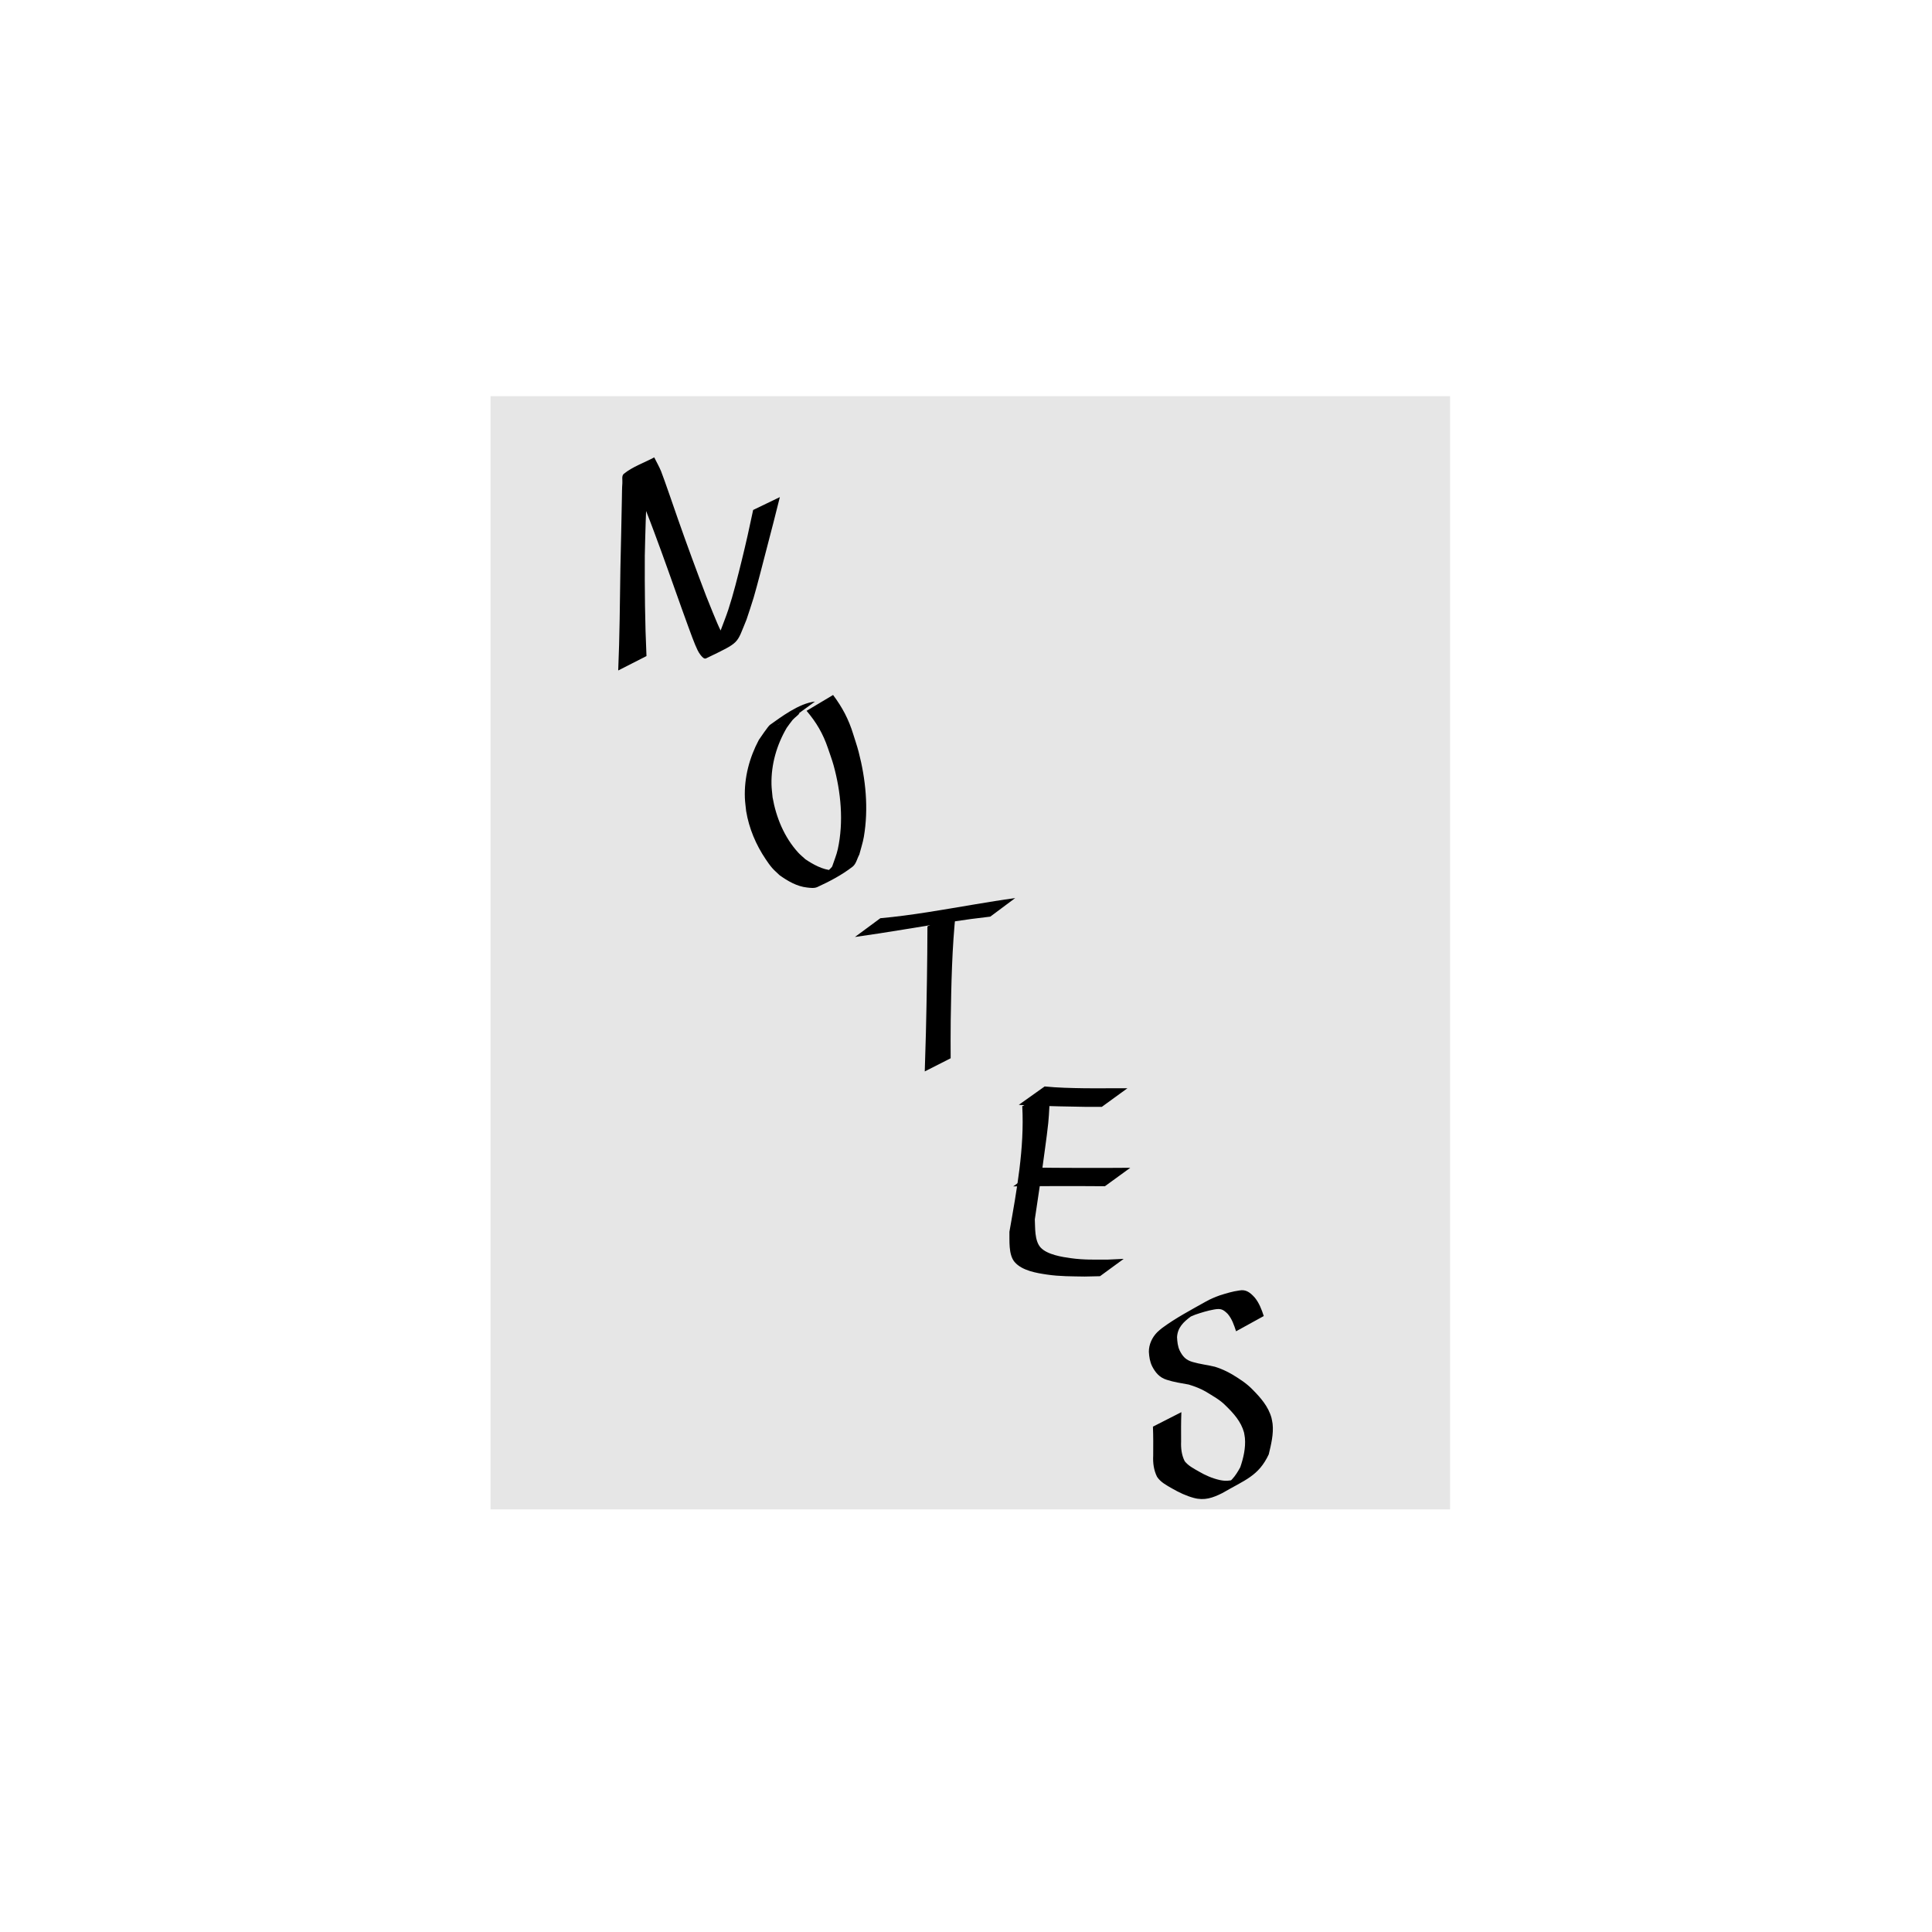 <?xml version="1.0" encoding="UTF-8" standalone="no"?>
<svg
   xmlns:dc="http://purl.org/dc/elements/1.1/"
   xmlns:cc="http://creativecommons.org/ns#"
   xmlns:rdf="http://www.w3.org/1999/02/22-rdf-syntax-ns#"
   xmlns:svg="http://www.w3.org/2000/svg"
   xmlns="http://www.w3.org/2000/svg"
   xmlns:sodipodi="http://sodipodi.sourceforge.net/DTD/sodipodi-0.dtd"
   xmlns:inkscape="http://www.inkscape.org/namespaces/inkscape"
   width="1024"
   height="1024"
   viewBox="0 0 270.933 270.933"
   version="1.1"
   id="svg8"
   sodipodi:docname="notes.svg"
   inkscape:version="1.0.1 (3bc2e813f5, 2020-09-07)"
   inkscape:export-filename="C:\Users\marco\Documents\Inkscape\notes.png"
   inkscape:export-xdpi="96"
   inkscape:export-ydpi="96">
  <defs
     id="defs2" />
  <sodipodi:namedview
     id="base"
     pagecolor="#ffffff"
     bordercolor="#666666"
     borderopacity="1.0"
     inkscape:pageopacity="0.0"
     inkscape:pageshadow="2"
     inkscape:zoom="0.87843138"
     inkscape:cx="506.50218"
     inkscape:cy="460.36337"
     inkscape:document-units="px"
     inkscape:current-layer="layer1"
     inkscape:document-rotation="0"
     showgrid="false"
     units="px"
     viewbox-width="1024"
     fit-margin-top="0"
     fit-margin-left="0"
     fit-margin-right="0"
     fit-margin-bottom="0"
     inkscape:pagecheckerboard="true"
     width="1024mm"
     inkscape:window-width="1920"
     inkscape:window-height="1027"
     inkscape:window-x="-8"
     inkscape:window-y="-8"
     inkscape:window-maximized="1"
     inkscape:snap-grids="false" />
  <g
     inkscape:label="Livello 1"
     inkscape:groupmode="layer"
     id="layer1">
    <rect
       style="fill:#ffffff;stroke-width:0.267"
       id="rect168"
       width="270.933"
       height="270.933"
       x="-2.220446e-16"
       y="5.5511151e-17" />
    <rect
       style="fill:#e6e6e6;stroke-width:0.265"
       id="rect170"
       width="134.56"
       height="156.104"
       x="68.792"
       y="55.562" />
    <path
       style="fill:#000000;stroke-width:0.265"
       id="path154"
       d="m 90.659,92.001 c -0.216,-4.686 -0.255,-9.377 -0.236,-14.067 0.072,-3.274 0.156,-6.549 0.357,-9.818 0.045,-0.74 0.055,-1.485 0.169,-2.217 0.07,-0.45 0.816,-1.45 0.382,-1.312 -1.213,0.384 -2.087,1.455 -3.13,2.183 0.295,0.459 0.638,0.889 0.884,1.376 0.886,1.746 1.99,4.703 2.644,6.447 1.356,3.613 2.626,7.26 3.926,10.894 0.203,0.56 1.492,4.162 1.831,4.934 0.215,0.489 0.414,1 0.747,1.418 0.191,0.239 0.5,0.624 0.776,0.491 4.889,-2.361 4.218,-1.944 5.676,-5.435 0.334,-1.028 0.694,-2.048 1.001,-3.084 0.486,-1.637 1.383,-5.169 1.82,-6.847 0.628,-2.416 1.263,-4.828 1.857,-7.253 0,0 -3.746,1.805 -3.746,1.805 v 0 c -0.496,2.384 -1.028,4.758 -1.611,7.122 -0.538,2.183 -1.164,4.7 -1.863,6.832 -0.344,1.048 -0.764,2.07 -1.146,3.105 -1.162,2.232 -2.544,3.596 1.648,1.341 0.227,-0.122 -0.562,-0.015 -0.75,-0.192 -0.375,-0.353 -0.599,-0.843 -0.836,-1.301 -0.487,-0.941 -1.693,-4.007 -2.019,-4.813 -1.376,-3.604 -2.709,-7.219 -3.984,-10.86 -0.193,-0.551 -2.01,-5.844 -2.356,-6.682 -0.274,-0.663 -0.637,-1.286 -0.955,-1.929 -1.42,0.768 -3.004,1.289 -4.259,2.303 -0.343,0.277 -0.174,0.866 -0.209,1.305 -0.057,0.723 -0.049,1.449 -0.067,2.174 -0.078,3.251 -0.114,6.503 -0.207,9.753 -0.075,4.783 -0.101,9.569 -0.308,14.349 0,0 3.966,-2.021 3.966,-2.021 z" />
    <path
       style="fill:#000000;stroke-width:0.265"
       id="path156"
       d="m 114.289,98.385 c -2.251,0.236 -4.842,2.231 -6.318,3.27 -0.254,0.179 -1.425,1.916 -1.557,2.107 -1.324,2.494 -2.063,5.281 -1.958,8.117 0.023,0.622 0.119,1.24 0.179,1.859 0.404,2.441 1.367,4.71 2.743,6.758 0.284,0.422 0.574,0.842 0.907,1.226 0.317,0.364 0.692,0.674 1.037,1.011 1.127,0.814 2.434,1.577 3.855,1.728 0.479,0.051 1.005,0.133 1.442,-0.067 1.728,-0.79 3.433,-1.687 4.936,-2.849 0.514,-0.398 0.633,-1.136 0.949,-1.703 0.212,-0.83 0.493,-1.645 0.637,-2.49 0.676,-3.96 0.269,-8.078 -0.738,-11.939 -0.215,-0.824 -0.499,-1.629 -0.748,-2.443 -0.646,-2.107 -1.526,-3.767 -2.829,-5.509 0,0 -3.717,2.22 -3.717,2.22 v 0 c 1.382,1.636 2.293,3.179 2.996,5.238 0.262,0.794 0.563,1.577 0.786,2.383 1.038,3.756 1.438,7.944 0.596,11.784 -0.183,0.834 -0.528,1.624 -0.791,2.436 -0.365,0.522 -1.712,1.41 -1.094,1.565 0.882,0.223 1.786,-0.593 2.44,-1.226 0.329,-0.318 -0.904,0.205 -1.361,0.183 -1.297,-0.063 -2.691,-0.837 -3.735,-1.544 -0.339,-0.315 -0.705,-0.603 -1.016,-0.944 -1.956,-2.146 -3.093,-4.923 -3.59,-7.748 -0.051,-0.605 -0.14,-1.208 -0.152,-1.816 -0.057,-2.788 0.733,-5.534 2.138,-7.926 0.275,-0.369 0.529,-0.754 0.824,-1.107 0.266,-0.318 1.249,-1.035 0.855,-0.904 -1.06,0.352 -1.96,1.074 -2.946,1.599 -0.215,0.115 0.412,-0.264 0.633,-0.368 0.175,-0.083 0.363,-0.136 0.549,-0.189 0.143,-0.04 0.291,-0.059 0.436,-0.089 0,0 3.612,-2.624 3.612,-2.624 z"
       inkscape:export-xdpi="96"
       inkscape:export-ydpi="96" />
    <path
       style="fill:#000000;stroke-width:0.265"
       id="path158"
       d="m 130.059,129.914 c -0.013,4.989 -0.099,9.977 -0.216,14.964 -0.105,3.753 -0.051,1.962 -0.16,5.372 0,0 3.632,-1.844 3.632,-1.844 v 0 c -0.01,-3.354 -0.012,-1.59 0.008,-5.293 0.079,-5.081 0.176,-10.169 0.714,-15.226 0,0 -3.978,2.027 -3.978,2.027 z" />
    <path
       style="fill:#000000;stroke-width:0.265"
       id="path164"
       d="m 119.891,131.398 c 4.522,-0.625 9.019,-1.434 13.533,-2.125 1.812,-0.277 3.628,-0.526 5.45,-0.73 0,0 3.488,-2.601 3.488,-2.601 v 0 c -1.9,0.258 -3.792,0.566 -5.682,0.885 -4.392,0.732 -8.785,1.54 -13.223,1.938 0,0 -3.565,2.632 -3.565,2.632 z" />
    <path
       style="fill:#000000;stroke-width:0.265"
       id="path166"
       d="m 143.357,155.13 c 0.316,5.918 -0.781,11.806 -1.802,17.611 0.033,1.152 -0.164,3.19 0.731,4.238 1.046,1.226 3.122,1.549 4.539,1.76 1.787,0.267 3.494,0.244 5.289,0.277 0.715,-0.016 1.429,-0.031 2.144,-0.047 0,0 3.323,-2.432 3.323,-2.432 v 0 c -0.729,0.034 -1.459,0.068 -2.188,0.102 -1.897,-0.001 -3.358,0.06 -5.255,-0.202 -1.149,-0.159 -3.289,-0.485 -4.205,-1.489 -0.886,-0.971 -0.75,-2.851 -0.816,-3.951 0.502,-3.353 1.009,-6.705 1.452,-10.067 0.151,-1.148 0.317,-2.294 0.432,-3.446 0.134,-1.341 0.187,-2.959 0.245,-4.337 0,0 -3.889,1.982 -3.889,1.982 z" />
    <path
       style="fill:#000000;stroke-width:0.265"
       id="path172"
       d="m 142.871,154.938 c 1.894,0.117 3.791,0.165 5.688,0.21 1.253,0.031 2.505,0.058 3.758,0.072 0.732,0.008 1.464,0.001 2.195,2.5e-4 0,0 3.596,-2.613 3.596,-2.613 v 0 c -0.733,-3e-5 -1.465,-0.005 -2.198,0.003 -1.281,0.009 -2.563,0.017 -3.844,2.7e-4 -1.858,-0.031 -3.719,-0.066 -5.569,-0.253 0,0 -3.627,2.58 -3.627,2.58 z" />
    <path
       style="fill:#000000;stroke-width:0.265"
       id="path178"
       d="m 142.092,166.372 c 1.29,-0.026 2.58,-0.024 3.87,-0.033 1.973,-0.015 3.946,-0.008 5.919,-0.006 1.022,0.003 2.044,0.009 3.066,0.017 0,0 3.559,-2.586 3.559,-2.586 v 0 c -1.037,0.008 -2.075,0.014 -3.112,0.017 -1.968,0.002 -3.936,0.009 -5.903,-0.006 -1.26,-0.009 -2.521,-0.006 -3.781,-0.033 0,0 -3.617,2.628 -3.617,2.628 z" />
    <path
       style="fill:#000000;stroke-width:0.265"
       id="path182"
       d="m 161.682,200.059 c 0.054,1.354 0.047,2.71 0.037,4.064 -0.055,1.037 0.077,2.052 0.543,2.982 0.503,0.765 1.357,1.198 2.131,1.645 0.955,0.552 1.95,1.02 3.015,1.308 1.496,0.407 2.658,-0.004 3.995,-0.672 3.184,-1.854 5.088,-2.381 6.52,-5.437 0.328,-1.38 0.698,-2.849 0.539,-4.281 -0.032,-0.284 -0.105,-0.562 -0.157,-0.842 -0.445,-1.599 -1.53,-2.831 -2.672,-3.981 -0.826,-0.853 -1.811,-1.482 -2.818,-2.092 -0.777,-0.457 -1.589,-0.828 -2.45,-1.091 -1.042,-0.248 -2.1,-0.367 -3.129,-0.668 -0.938,-0.271 -1.381,-0.763 -1.8,-1.596 -0.281,-0.591 -0.338,-1.236 -0.374,-1.878 0.072,-1.342 0.896,-2.128 1.915,-2.887 1.226,-0.843 4.583,-2.919 -1.247,0.617 -0.22,0.133 0.457,-0.237 0.688,-0.351 0.646,-0.321 0.537,-0.263 1.191,-0.535 0.858,-0.294 1.725,-0.563 2.619,-0.722 0.937,-0.168 1.259,-0.066 1.938,0.61 0.604,0.703 0.889,1.577 1.173,2.44 0,0 3.885,-2.137 3.885,-2.137 v 0 c -0.302,-0.926 -0.648,-1.846 -1.279,-2.606 -0.607,-0.668 -1.207,-1.168 -2.155,-0.978 -0.933,0.123 -1.823,0.399 -2.719,0.679 -0.666,0.239 -1.338,0.518 -1.956,0.866 -2.098,1.183 -4.243,2.306 -6.182,3.743 -0.222,0.193 -0.46,0.368 -0.666,0.579 -0.709,0.727 -1.16,1.706 -1.156,2.724 0.037,0.705 0.145,1.401 0.461,2.042 0.449,0.875 1.037,1.574 2.015,1.879 1.021,0.34 2.063,0.483 3.117,0.679 0.832,0.256 1.636,0.556 2.394,0.993 0.975,0.609 1.995,1.141 2.804,1.983 1.099,1.067 2.137,2.224 2.551,3.739 0.042,0.262 0.103,0.522 0.127,0.786 0.121,1.377 -0.207,2.808 -0.654,4.097 -0.328,0.604 -0.669,1.172 -1.141,1.679 -1.052,1.132 -3.692,2.526 2.031,-0.791 -1.306,0.734 -2.239,1.233 -3.765,0.902 -1.046,-0.233 -2.021,-0.663 -2.947,-1.204 -0.696,-0.404 -1.474,-0.792 -1.972,-1.44 -0.435,-0.864 -0.54,-1.81 -0.5,-2.772 -0.01,-1.367 -0.016,-2.736 0.037,-4.102 0,0 -3.984,2.03 -3.984,2.03 z" />
  </g>
</svg>
